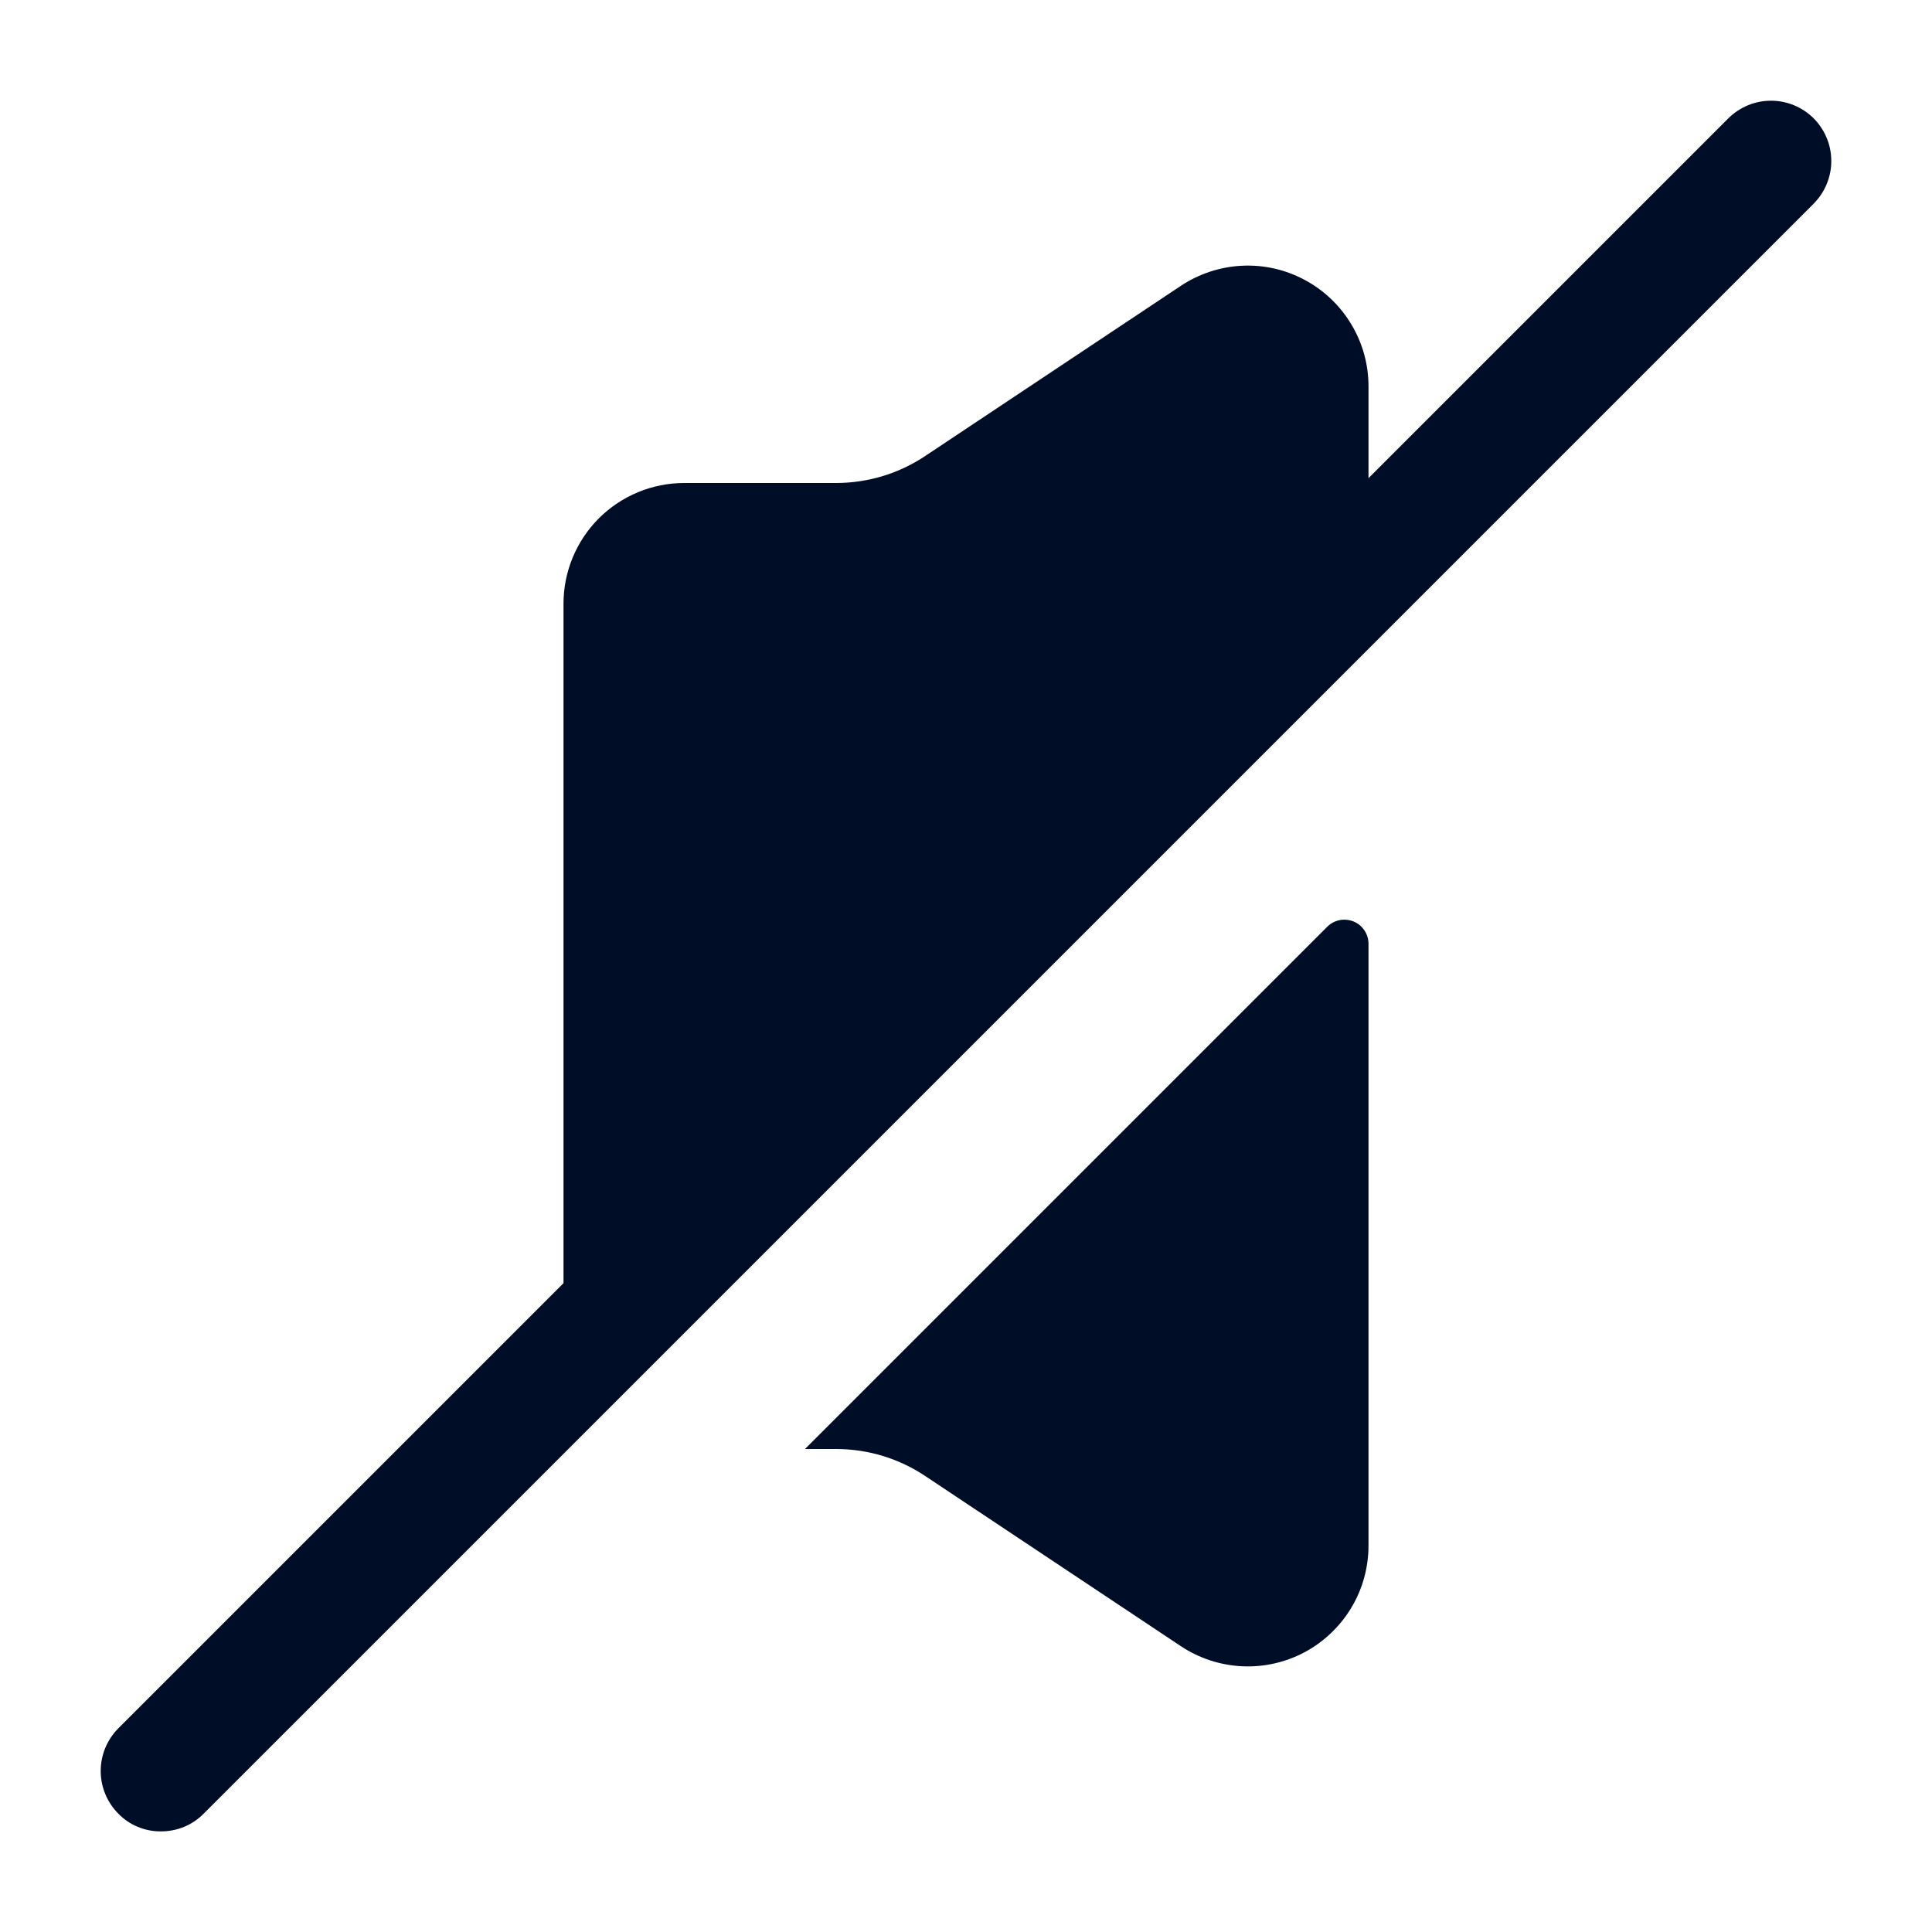 <svg width="24" height="24" viewBox="0 0 24 24" fill="none" xmlns="http://www.w3.org/2000/svg">
<path d="M16.49 11.51L10 18H10.39C10.786 18.001 11.172 18.119 11.5 18.34L14.67 20.45C14.896 20.6 15.159 20.686 15.43 20.699C15.701 20.712 15.97 20.651 16.209 20.523C16.448 20.394 16.648 20.203 16.787 19.971C16.927 19.738 17 19.471 17 19.2V11.72C16.999 11.661 16.981 11.604 16.948 11.556C16.915 11.507 16.869 11.469 16.814 11.447C16.76 11.425 16.7 11.419 16.643 11.43C16.585 11.441 16.532 11.469 16.49 11.51Z" fill="#000D26"/>
<path d="M22.53 1.47C22.389 1.33 22.199 1.251 22 1.251C21.801 1.251 21.611 1.33 21.47 1.47L17 5.94V4.8C17 4.529 16.927 4.262 16.787 4.03C16.648 3.797 16.448 3.606 16.209 3.478C15.97 3.349 15.701 3.288 15.43 3.301C15.159 3.314 14.896 3.4 14.67 3.55L11.5 5.66C11.172 5.881 10.786 5.999 10.39 6H8.5C8.102 6 7.721 6.158 7.439 6.439C7.158 6.721 7 7.102 7 7.5V15.94L1.47 21.47C1.33 21.611 1.251 21.801 1.251 22C1.251 22.199 1.33 22.389 1.47 22.53C1.539 22.601 1.621 22.657 1.712 22.694C1.804 22.732 1.901 22.751 2 22.75C2.099 22.75 2.196 22.731 2.287 22.694C2.378 22.656 2.461 22.6 2.53 22.53L22.53 2.53C22.67 2.389 22.749 2.199 22.749 2C22.749 1.801 22.67 1.611 22.53 1.47Z" fill="#000D26"/>
</svg>
